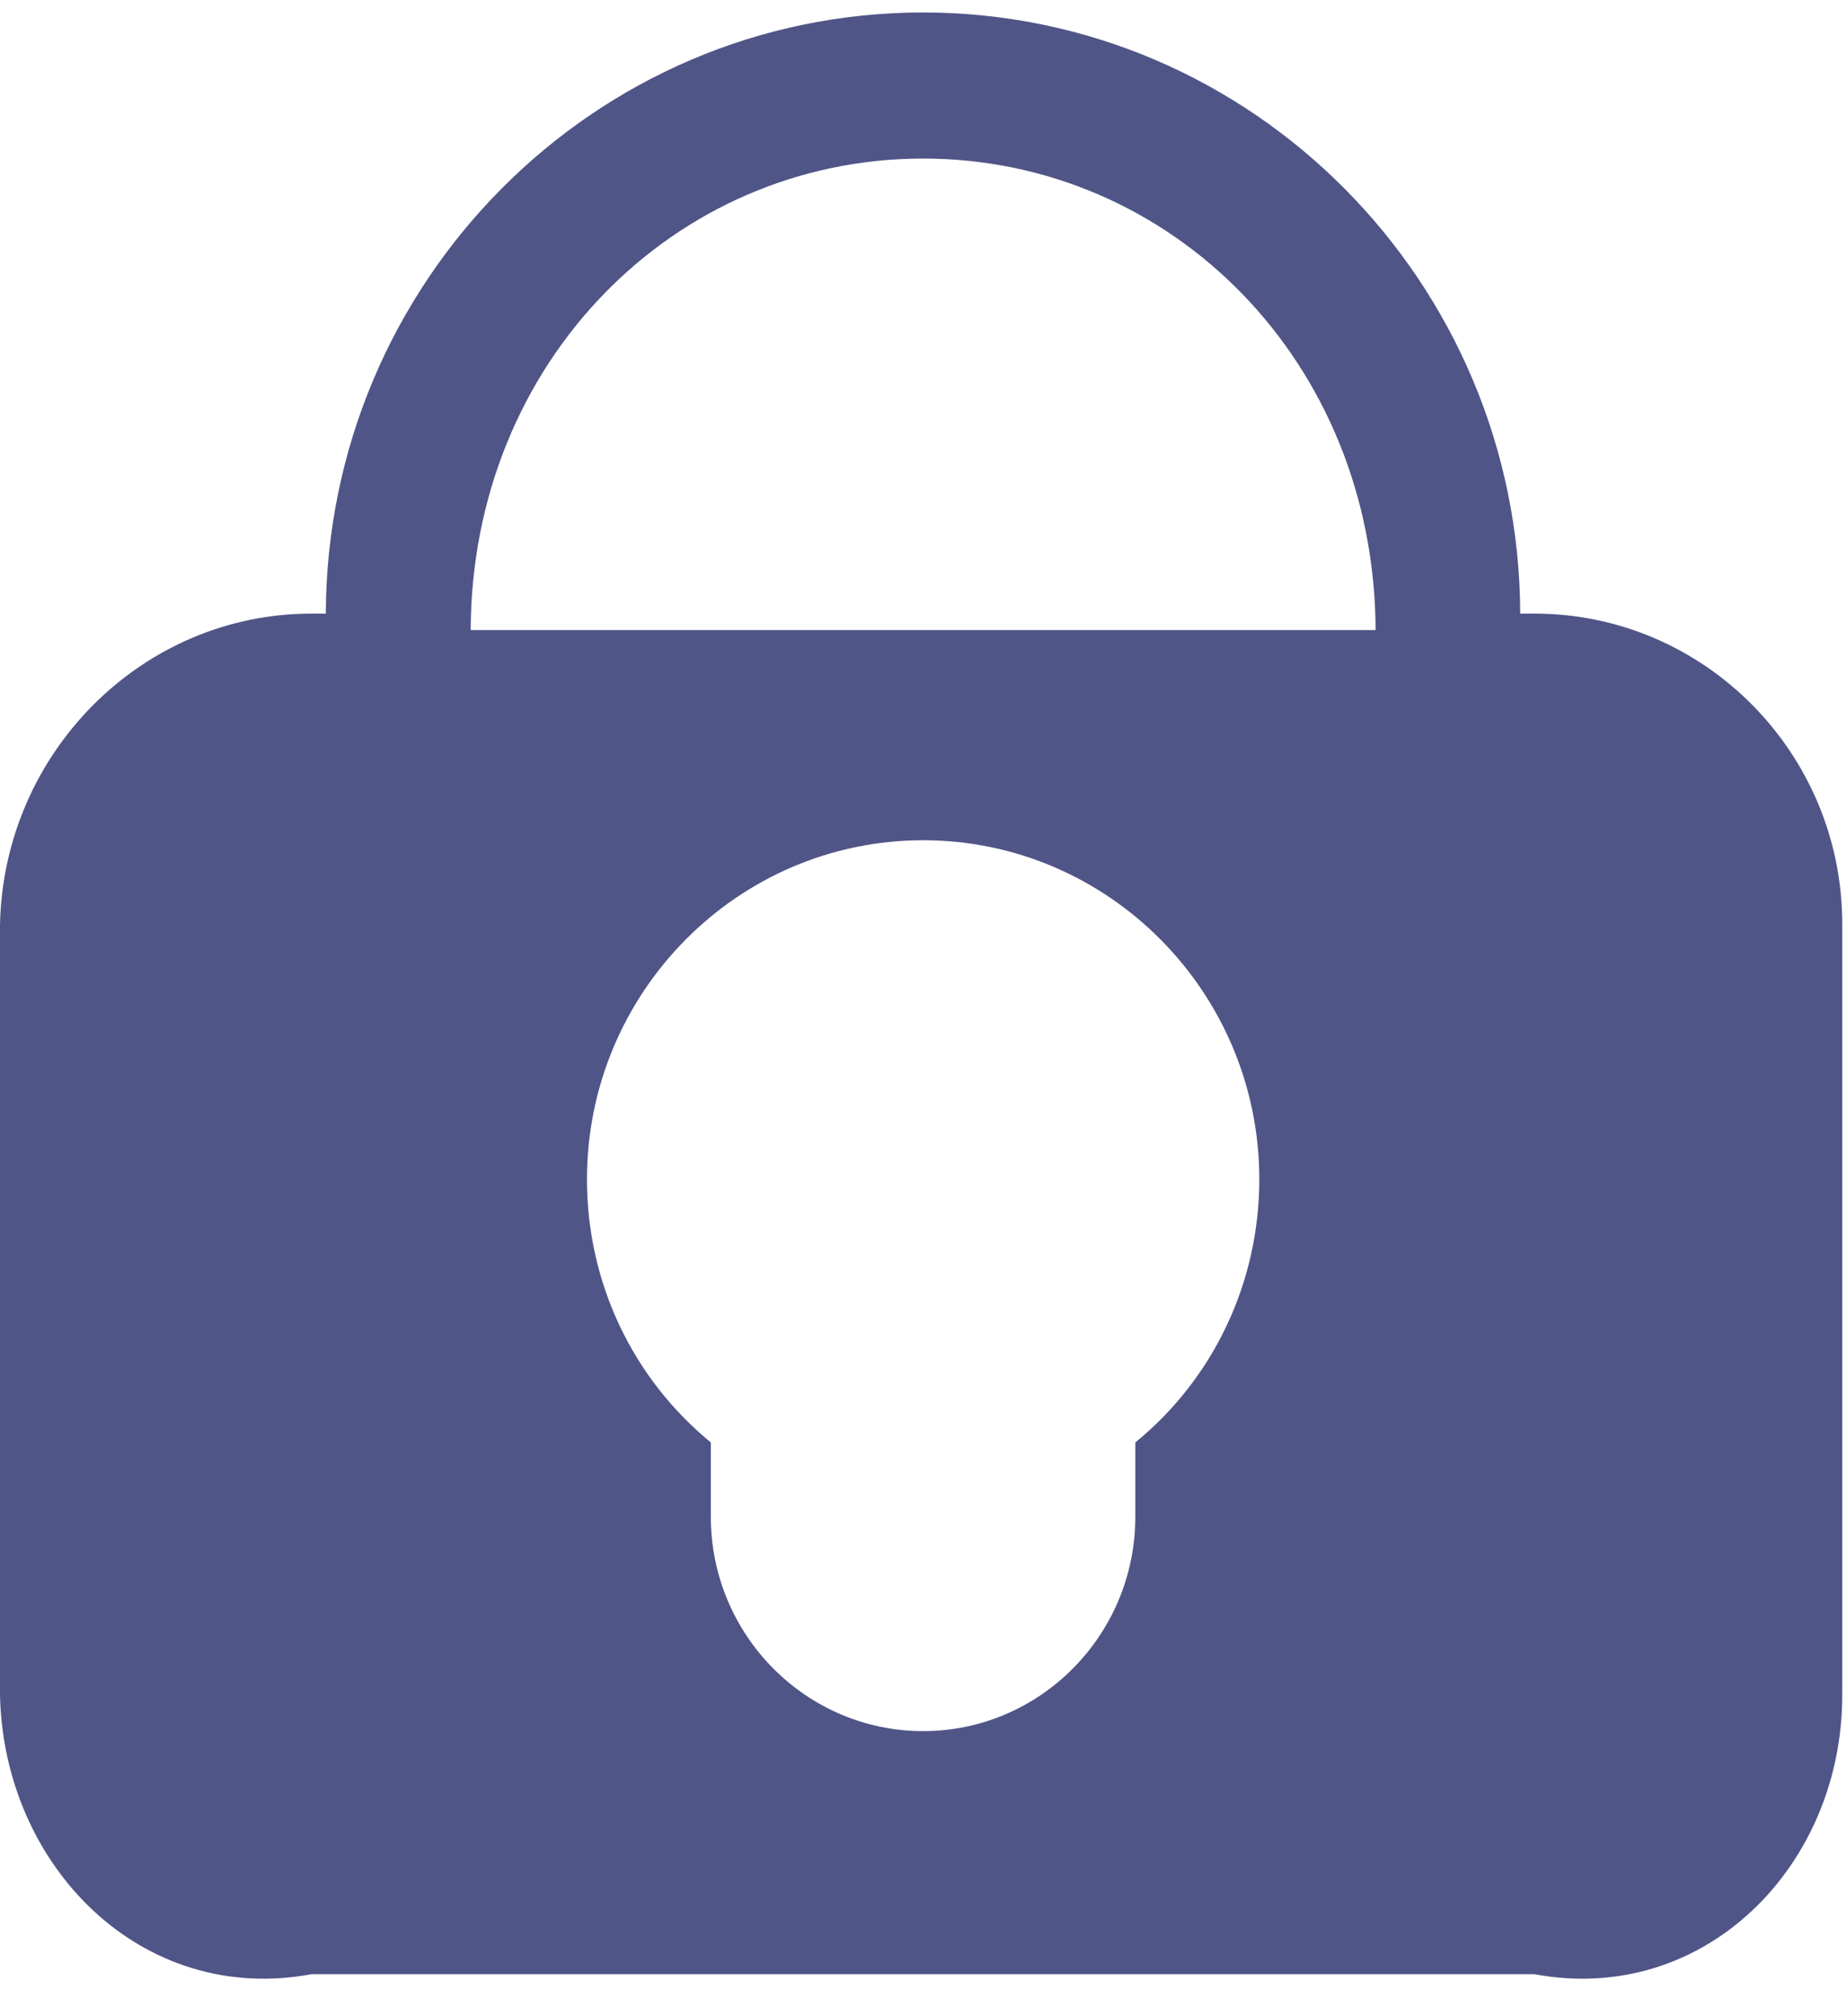 ﻿<?xml version="1.0" encoding="utf-8"?>
<svg version="1.1" xmlns:xlink="http://www.w3.org/1999/xlink" width="44px" height="48px" xmlns="http://www.w3.org/2000/svg">
  <g transform="matrix(1 0 0 1 -536 -426 )">
    <path d="M 43.887 22.01  C 43.893 17.929  40.6 14.608  36.554 14.608  L 36.215 14.608  C 36.195 6.713  29.822 0.297  21.989 0.297  C 14.158 0.297  7.785 6.713  7.762 14.608  L 7.423 14.608  C 3.377 14.608  0.087 17.926  0 22.007  L 0 40.355  C 0.087 44.435  3.377 47.754  7.423 47  L 36.551 47  C 40.597 47.754  43.887 44.435  43.887 40.355  L 43.887 22.01  Z M 30 28.078  C 29.997 30.539  28.911 32.817  27.046 34.341  L 27.046 36.112  C 27.046 38.923  24.779 41.213  21.991 41.213  C 19.204 41.213  16.934 38.926  16.934 36.112  L 16.934 34.341  C 15.072 32.814  13.983 30.539  13.983 28.078  C 13.983 23.627  17.575 20.004  21.991 20.004  C 26.408 20.004  30 23.627  30 28.078  Z M 32.77 15  L 11.213 15  C 11.233 8.632  16.061 3.775  21.991 3.775  C 27.922 3.775  32.747 8.632  32.77 15  Z " fill-rule="nonzero" fill="#505587" stroke="none" transform="matrix(1 0 0 1 536 426 )" />
  </g>
</svg>
